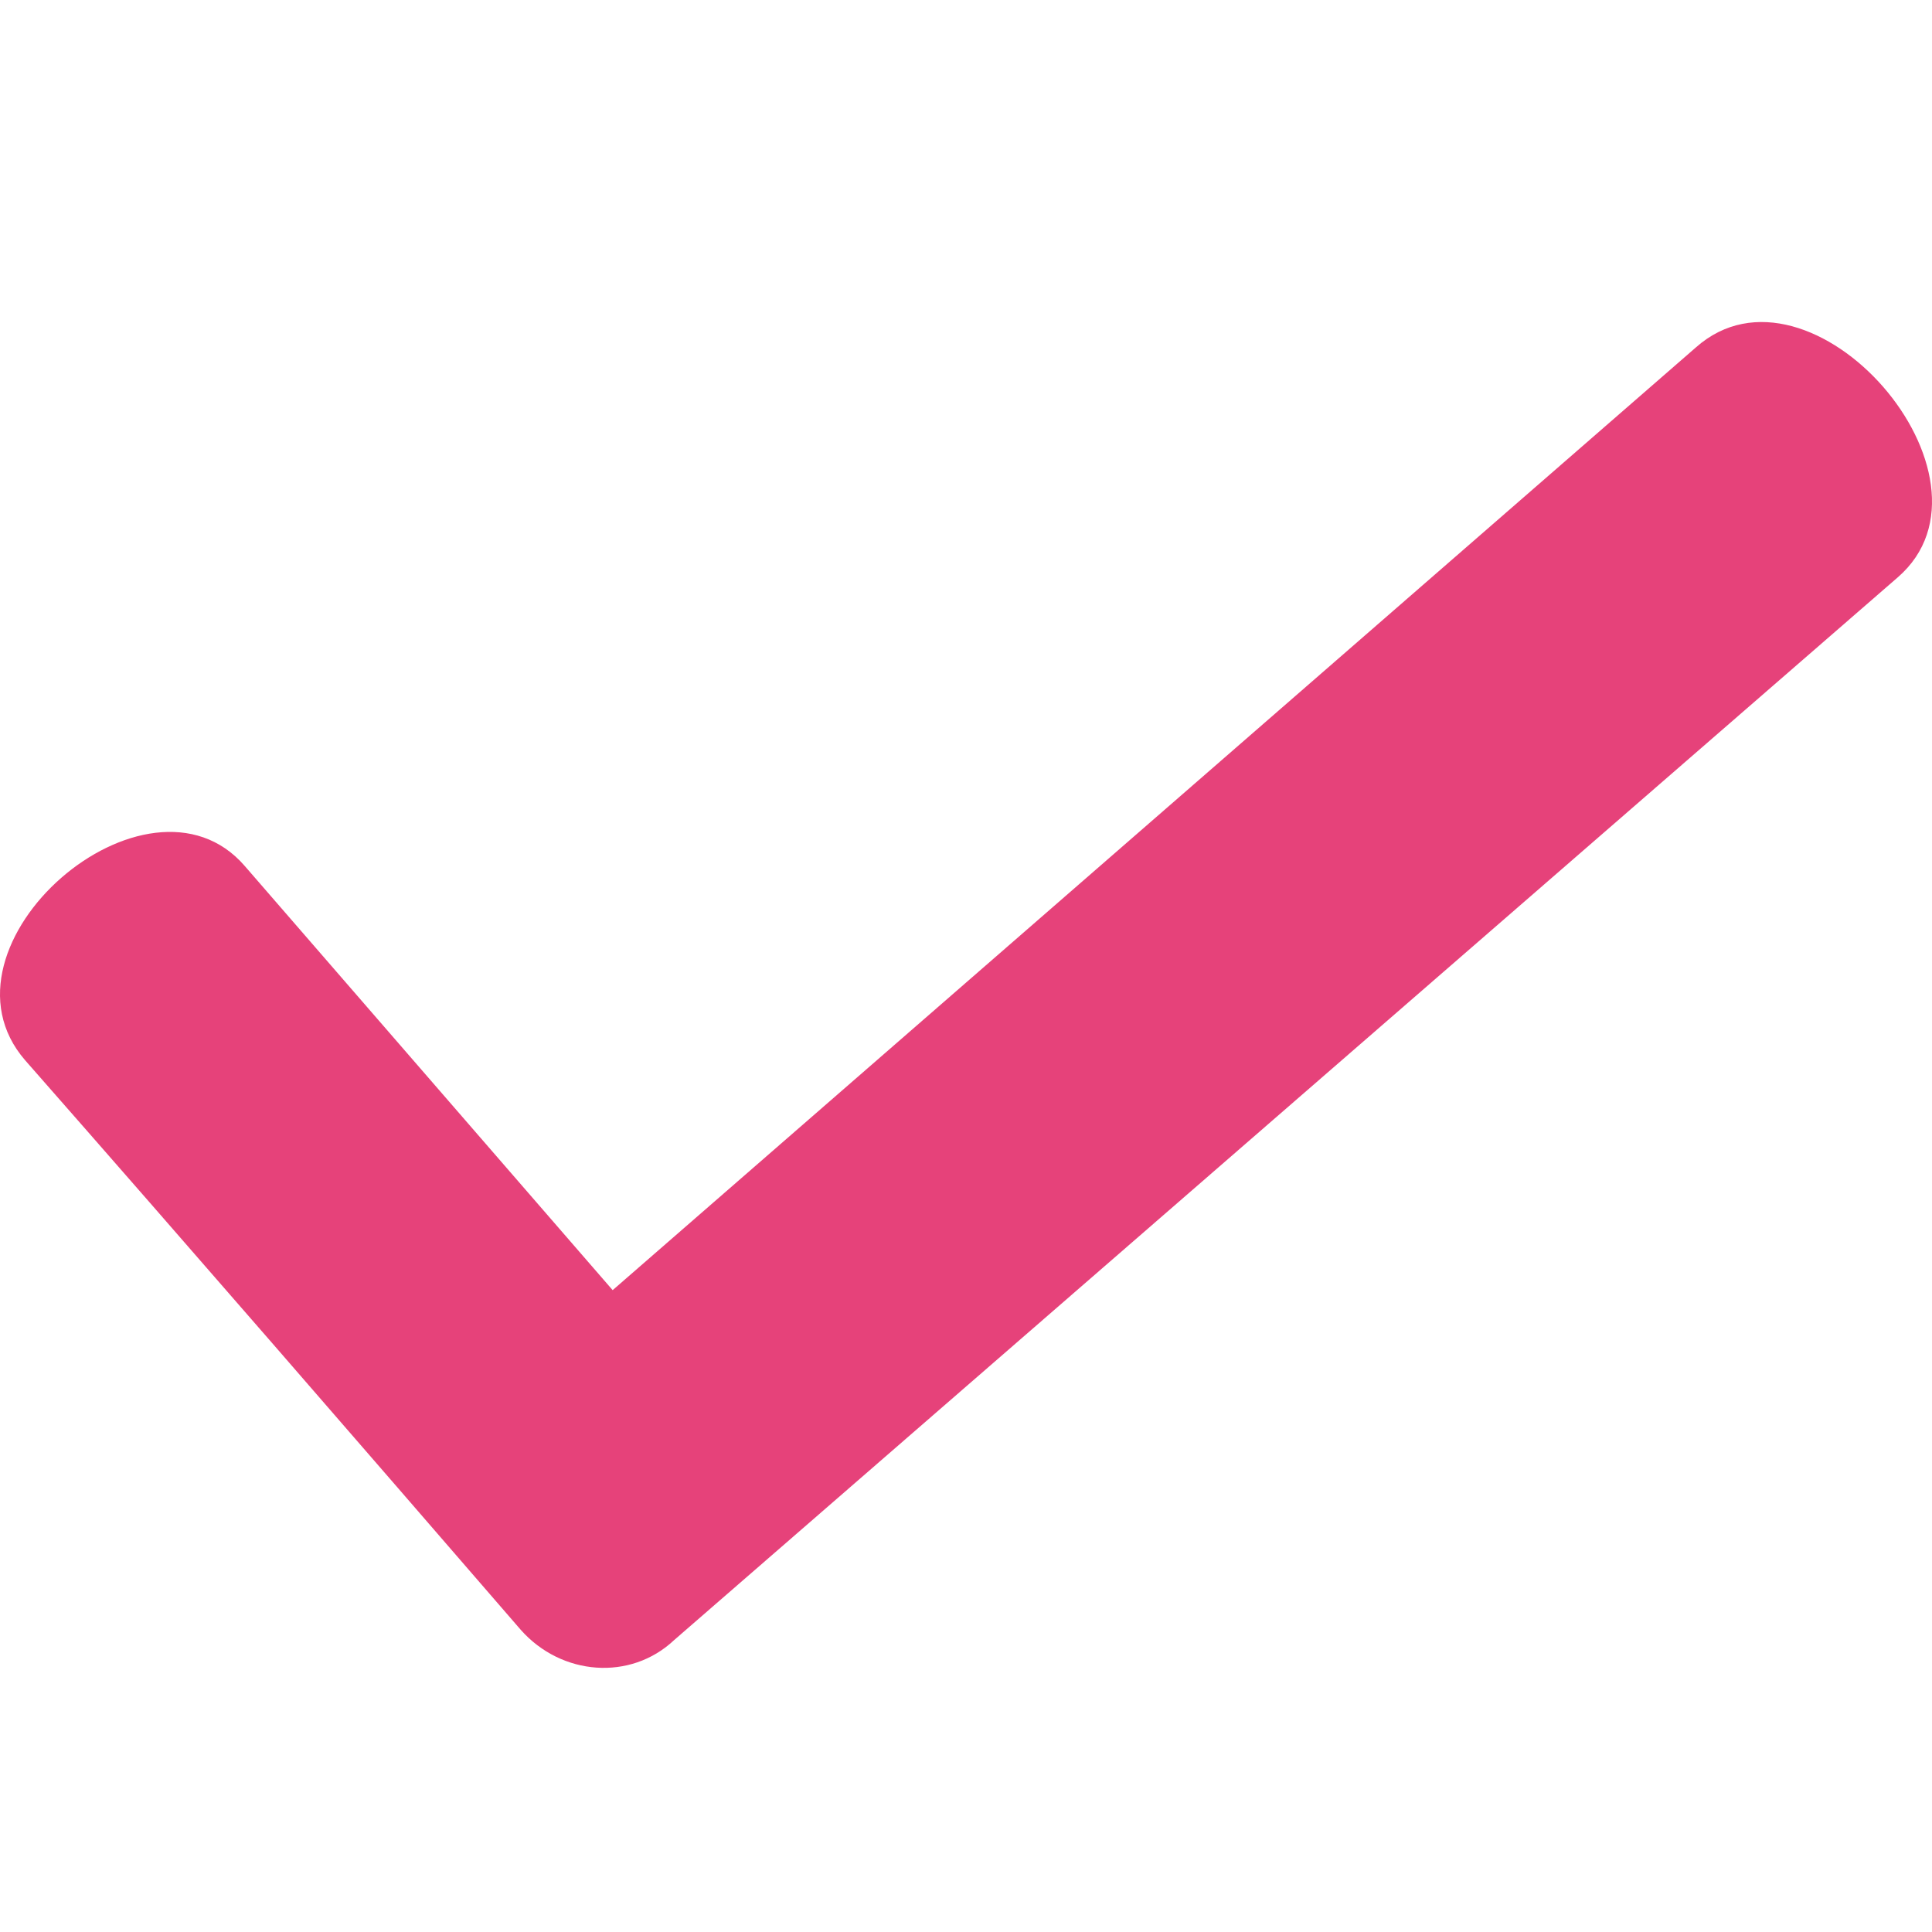 <svg width="18" height="18" viewBox="0 0 18 18" fill="none" xmlns="http://www.w3.org/2000/svg">
<path d="M17.681 5.379L6.28 15.281C5.875 15.662 5.232 15.614 4.852 15.185C3.328 13.424 1.781 11.639 0.234 9.878C-0.694 8.807 1.377 7.021 2.281 8.069L5.708 12.02L15.8 3.237C16.872 2.285 18.752 4.451 17.681 5.379L17.681 5.379Z" fill="#E6427A"/>
</svg>
